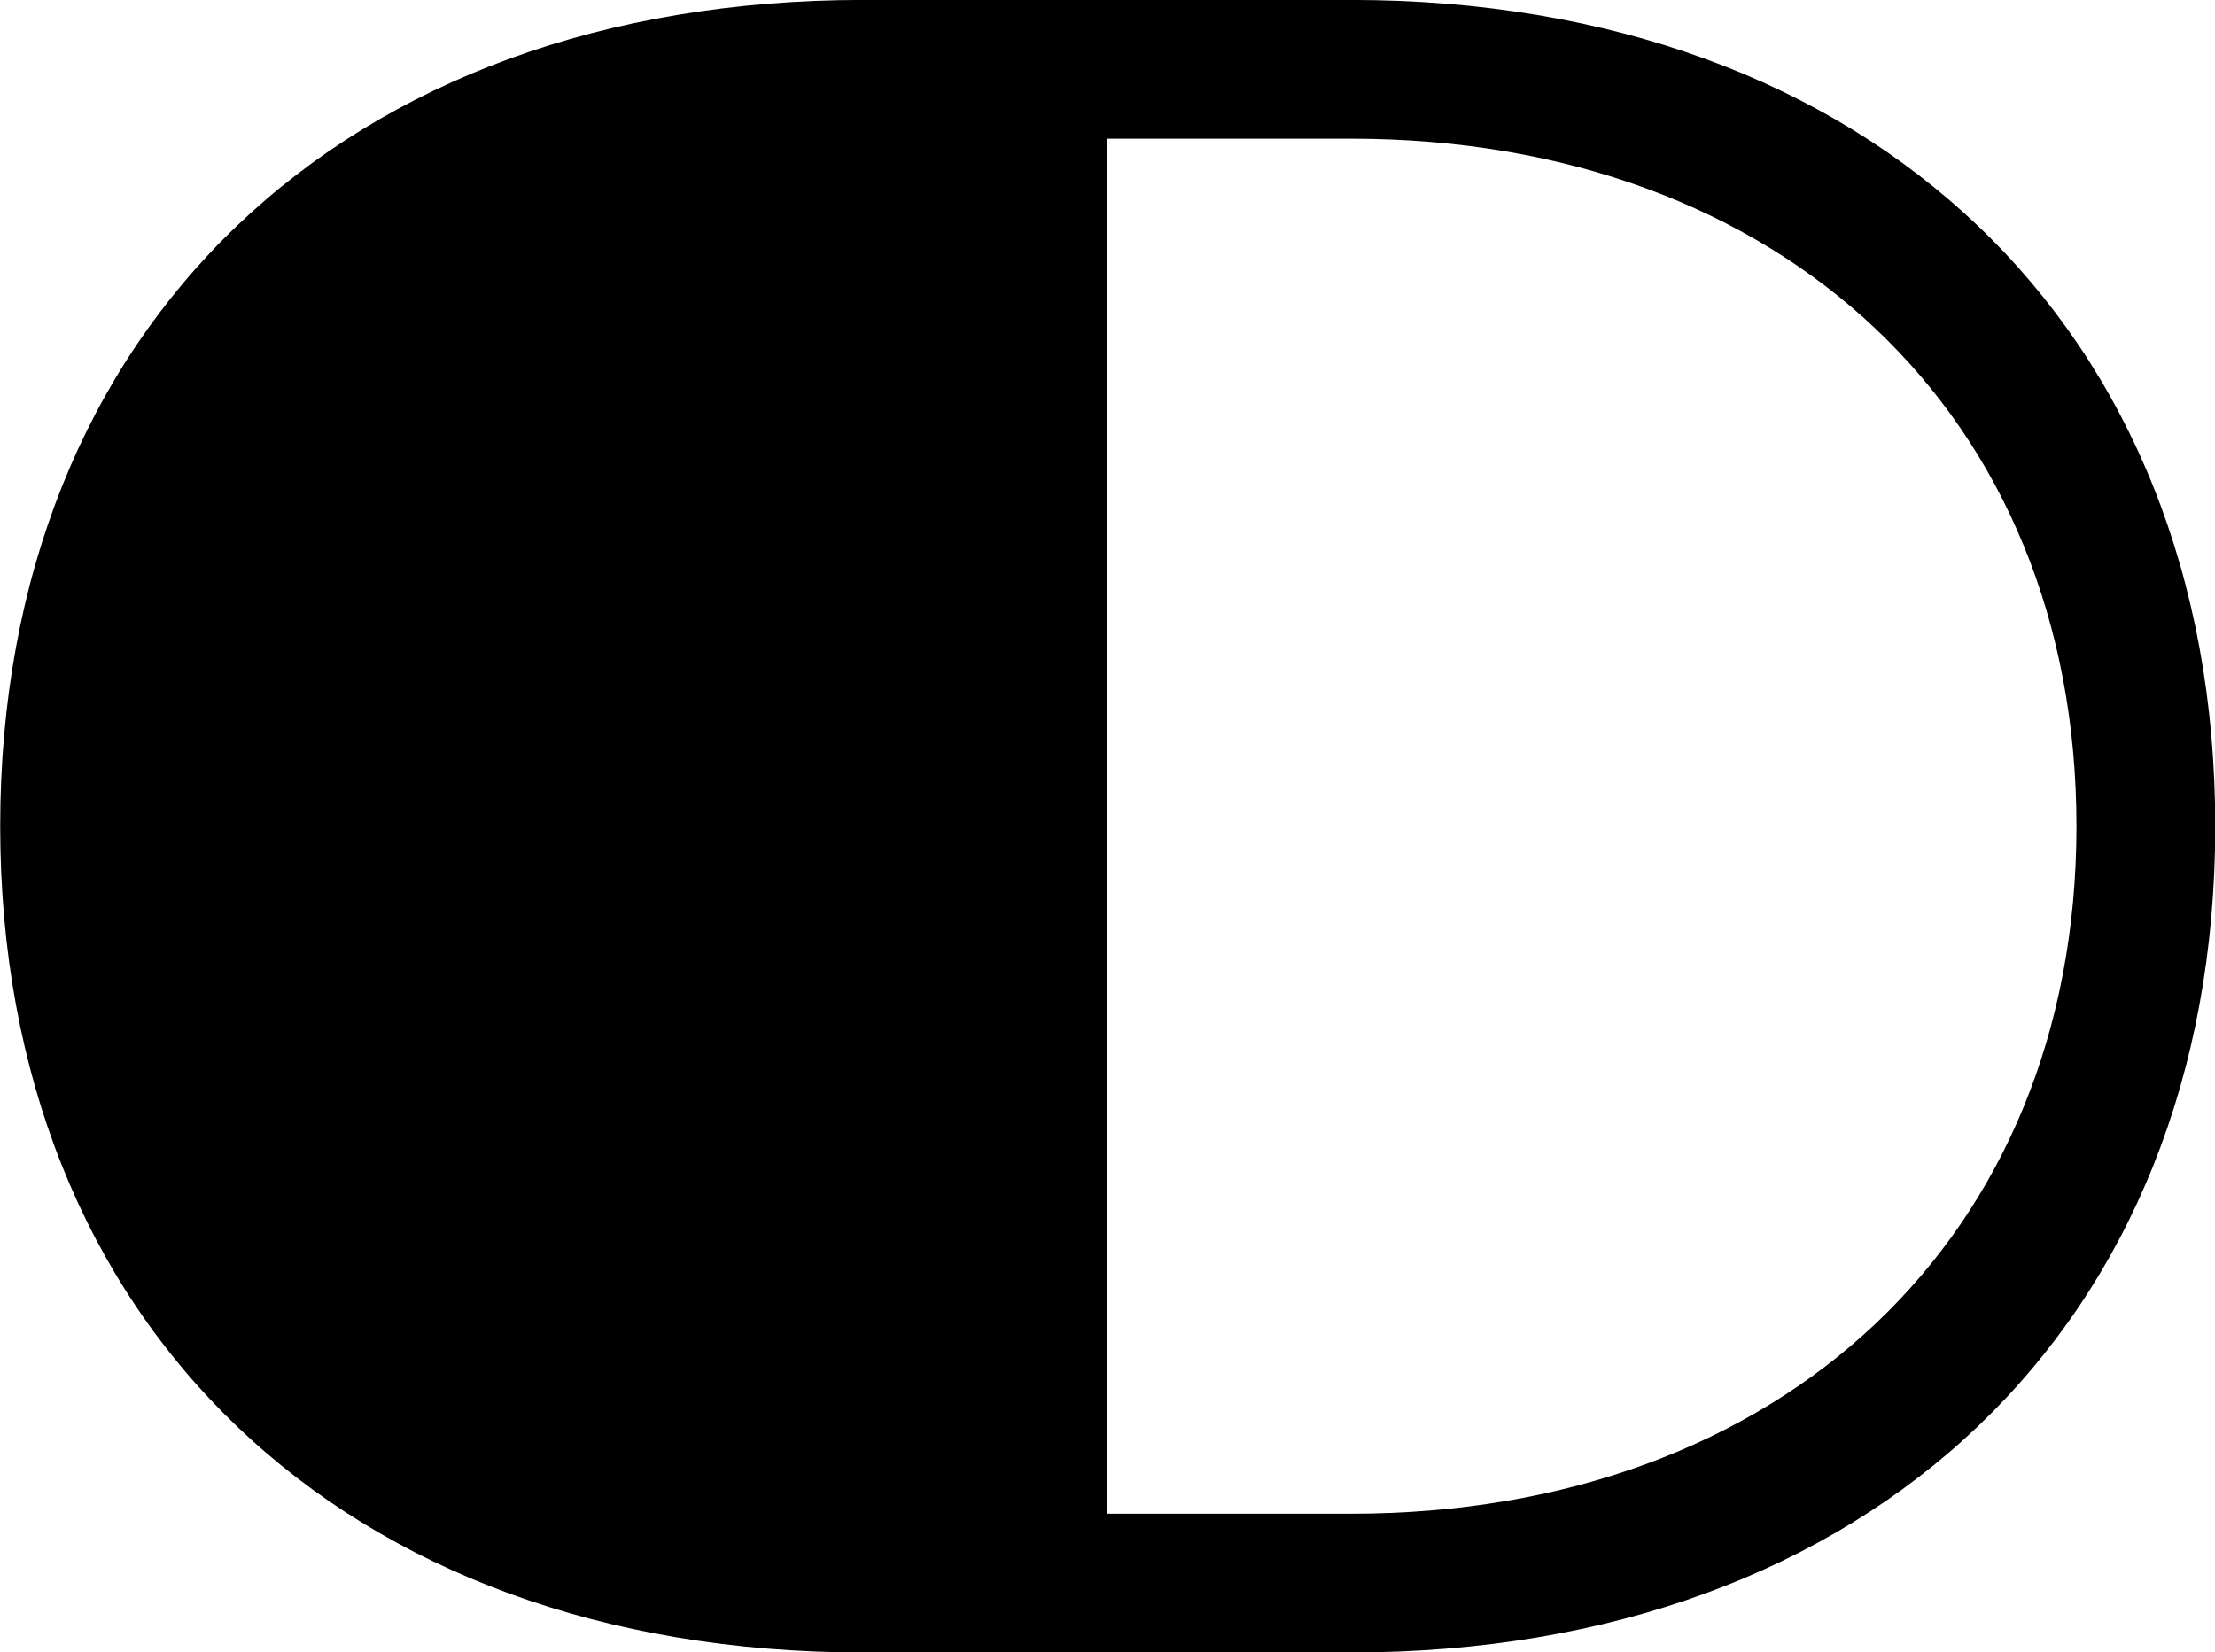 <svg viewBox="0 0 35.109 26.195" xmlns="http://www.w3.org/2000/svg"><path d="M0.003 13.099C0.003 21.009 5.453 26.199 13.683 26.199H21.413C29.643 26.199 35.113 21.009 35.113 13.099C35.113 5.179 29.643 -0.001 21.413 -0.001H13.683C5.453 -0.001 0.003 5.179 0.003 13.099ZM17.553 23.999V2.199H21.413C28.243 2.199 32.913 6.589 32.913 13.099C32.913 19.609 28.243 23.999 21.413 23.999Z" /></svg>